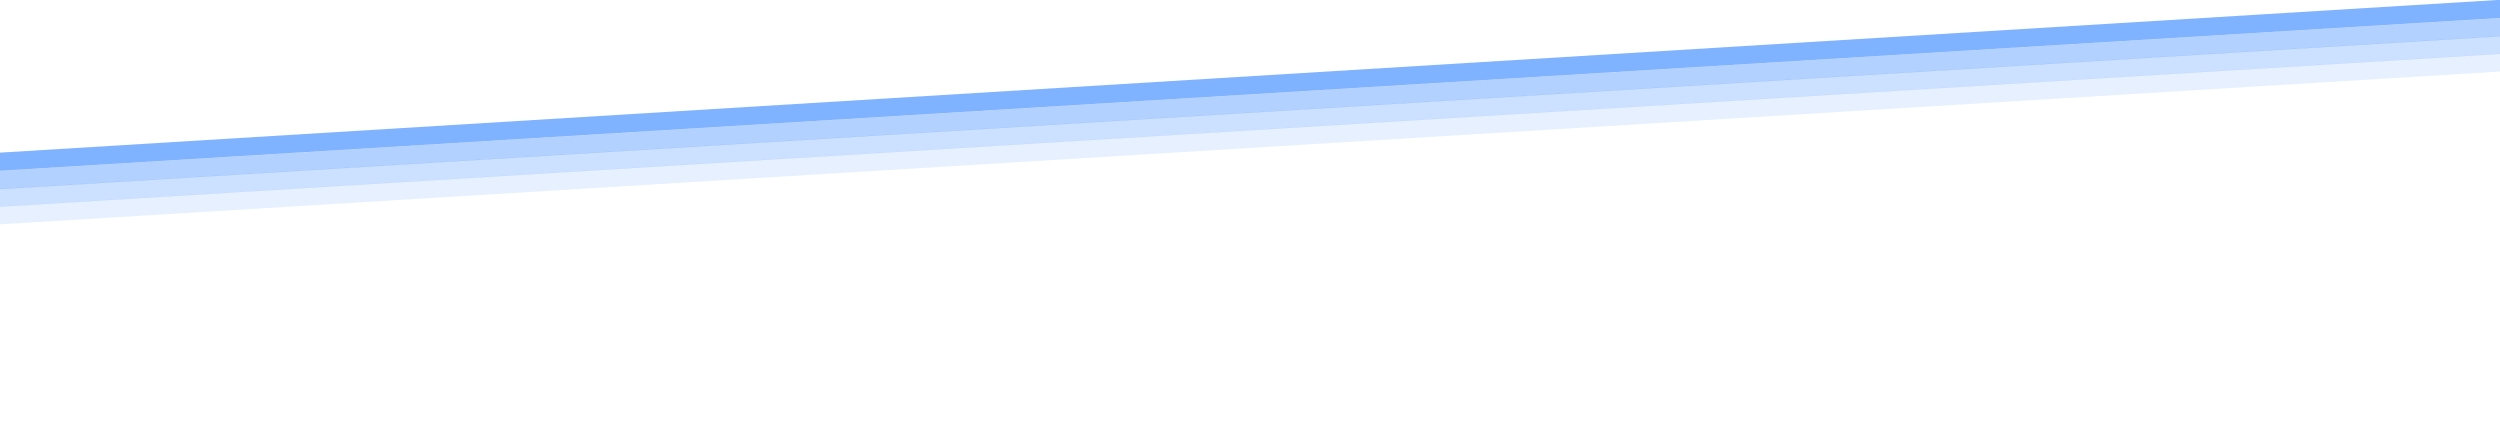 <svg width="1728" height="292" viewBox="0 0 1728 292" fill="none" xmlns="http://www.w3.org/2000/svg">
<g clip-path="url(#clip0_2_2)">
<rect width="1805.65" height="12.569" transform="matrix(0.998 -0.061 0.155 0.988 -41.898 108.063)" fill="#0066FF" fill-opacity="0.5"/>
<rect width="1805.65" height="12.382" transform="matrix(0.998 -0.061 0.155 0.988 -36.778 132.795)" fill="#0066FF" fill-opacity="0.2"/>
<rect width="1805.65" height="12.382" transform="matrix(0.998 -0.061 0.155 0.988 -33.185 144.734)" fill="#0066FF" fill-opacity="0.1"/>
<rect width="1805.65" height="12.688" transform="matrix(0.998 -0.061 -0.155 -0.988 -39.382 133.155)" fill="#0066FF" fill-opacity="0.3"/>
</g>
<defs>
<clipPath id="clip0_2_2">
<rect width="1728" height="292" fill="white"/>
</clipPath>
</defs>
</svg>

